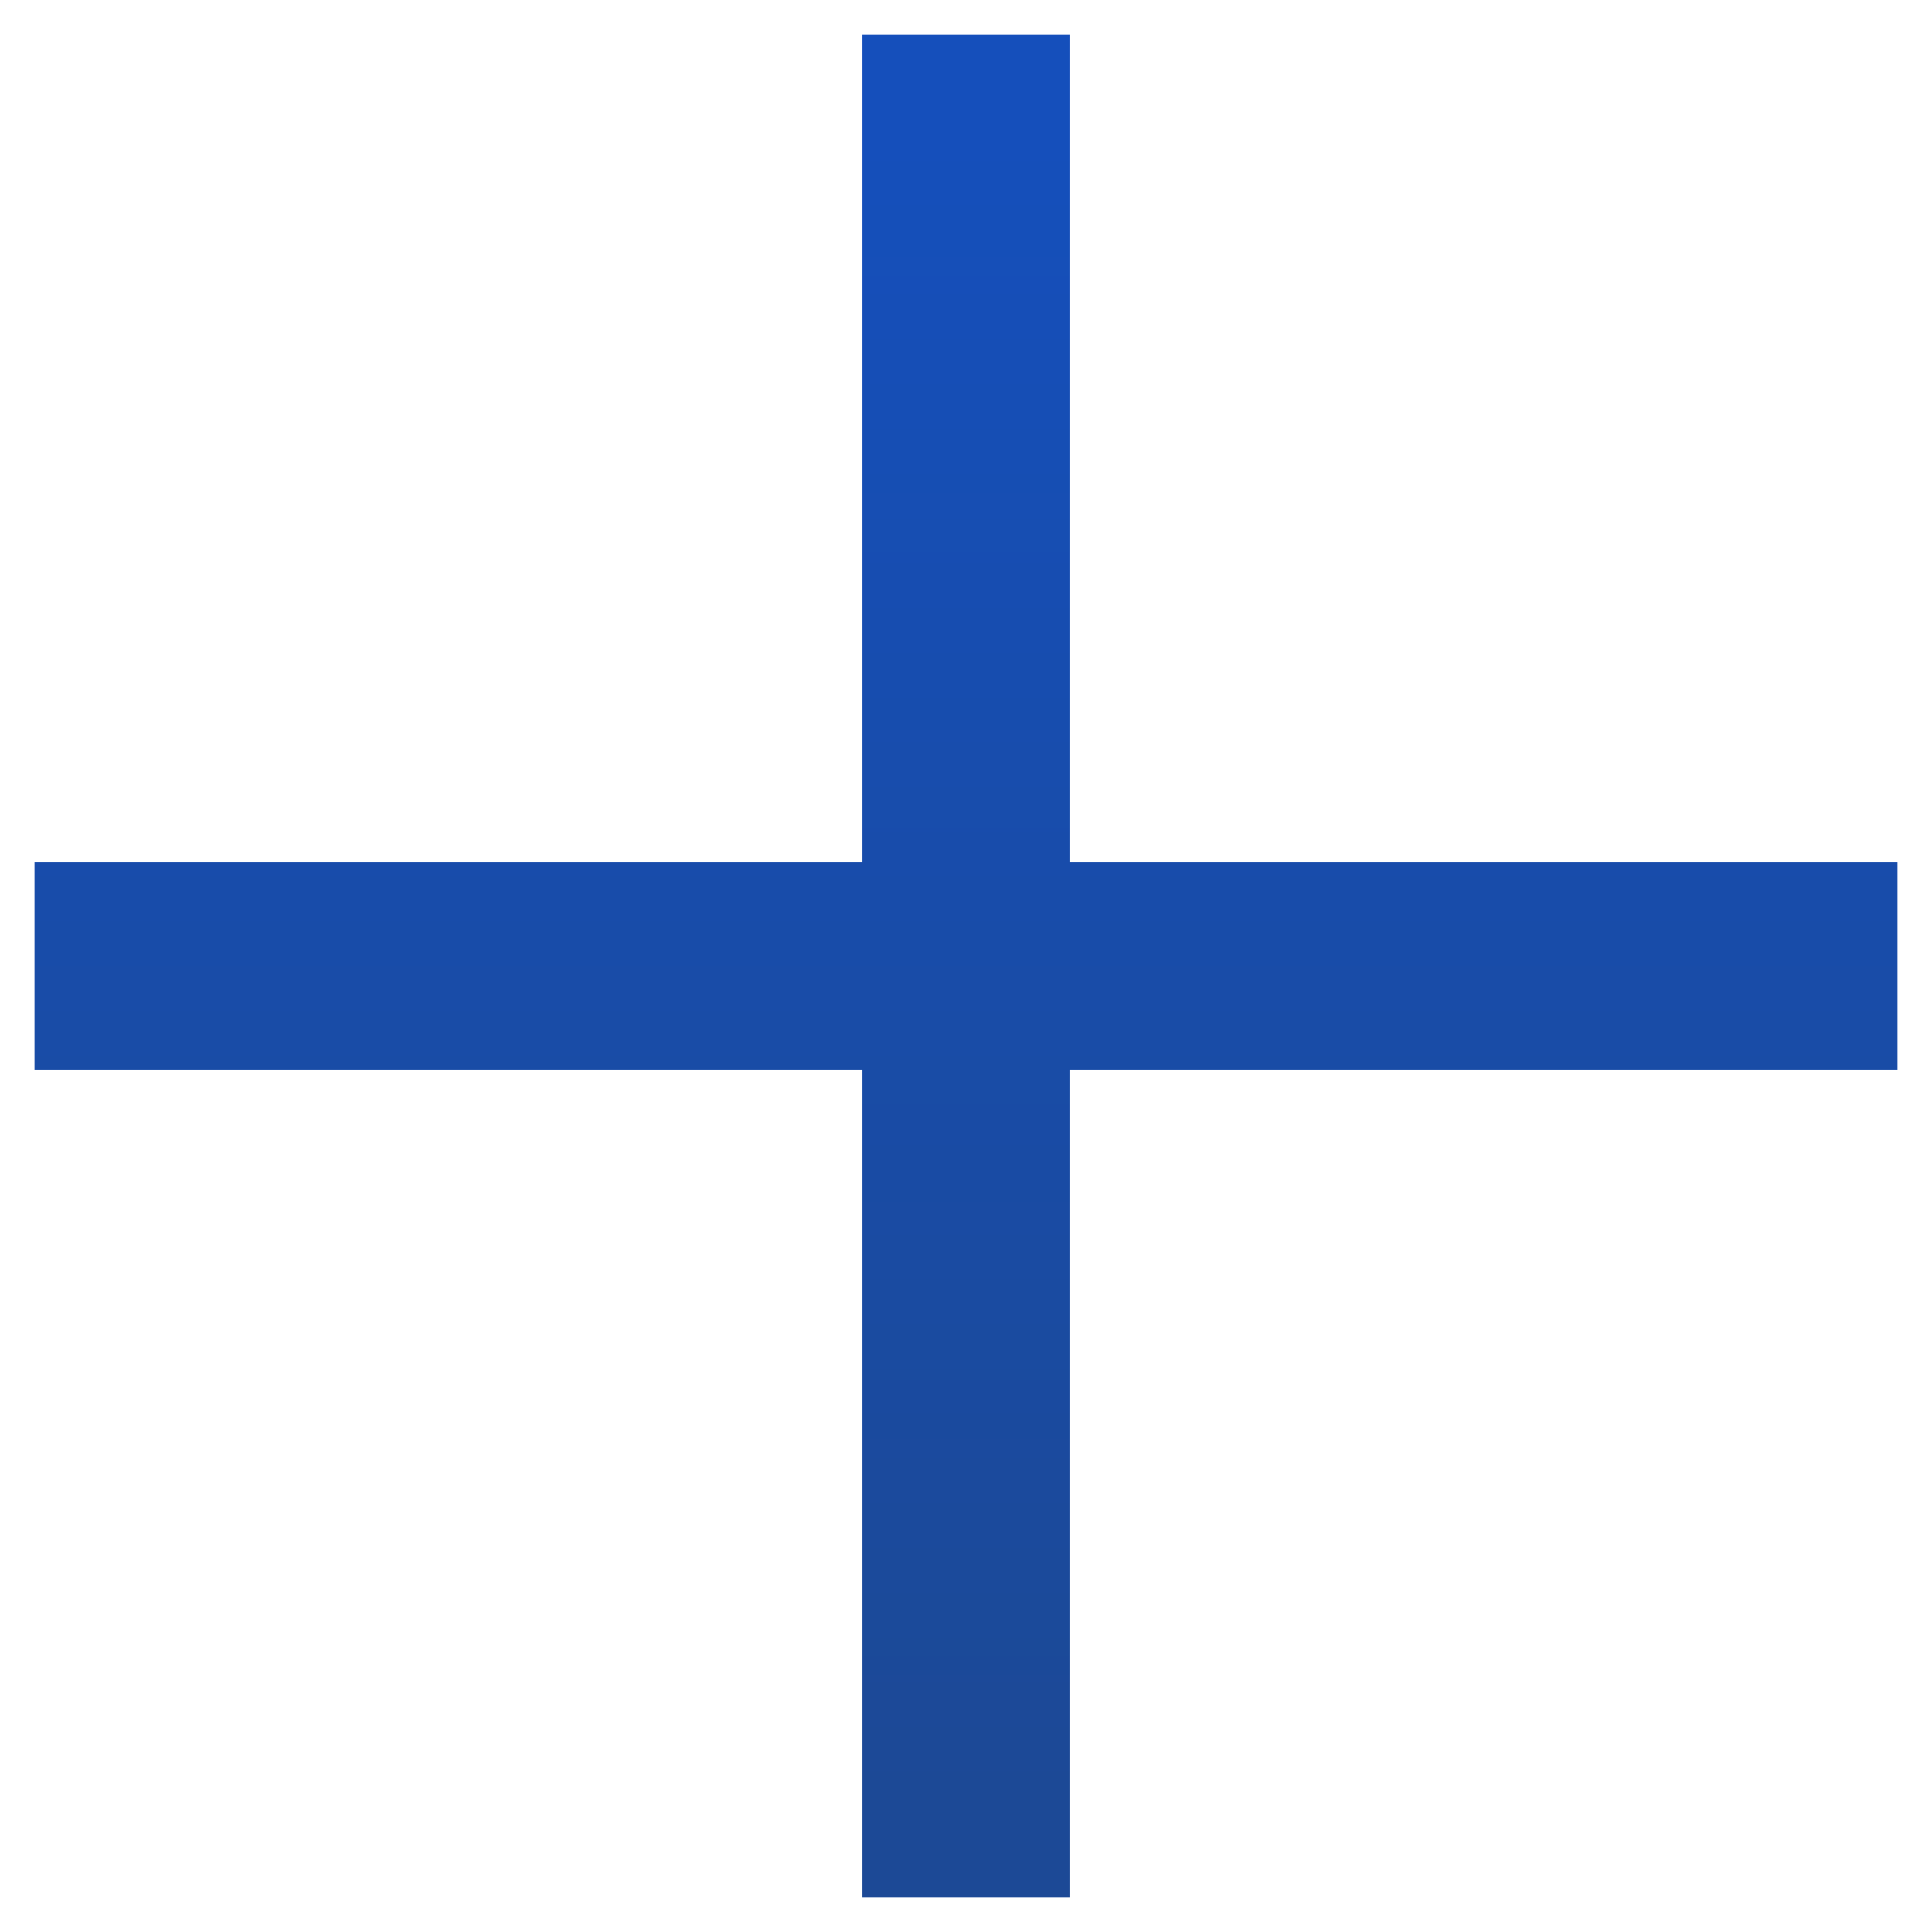 <svg width="14" height="14" viewBox="0 0 14 14" fill="none" xmlns="http://www.w3.org/2000/svg">
<path d="M7 1V13M1 7H13" stroke="url(#paint0_linear_15585_66)" stroke-width="1.5" stroke-linecap="square" stroke-linejoin="round"/>
<defs>
<linearGradient id="paint0_linear_15585_66" x1="7" y1="1" x2="7" y2="13" gradientUnits="userSpaceOnUse">
<stop stop-color="#154FBB"/>
<stop offset="1" stop-color="#1C4996"/>
</linearGradient>
</defs>
</svg>
